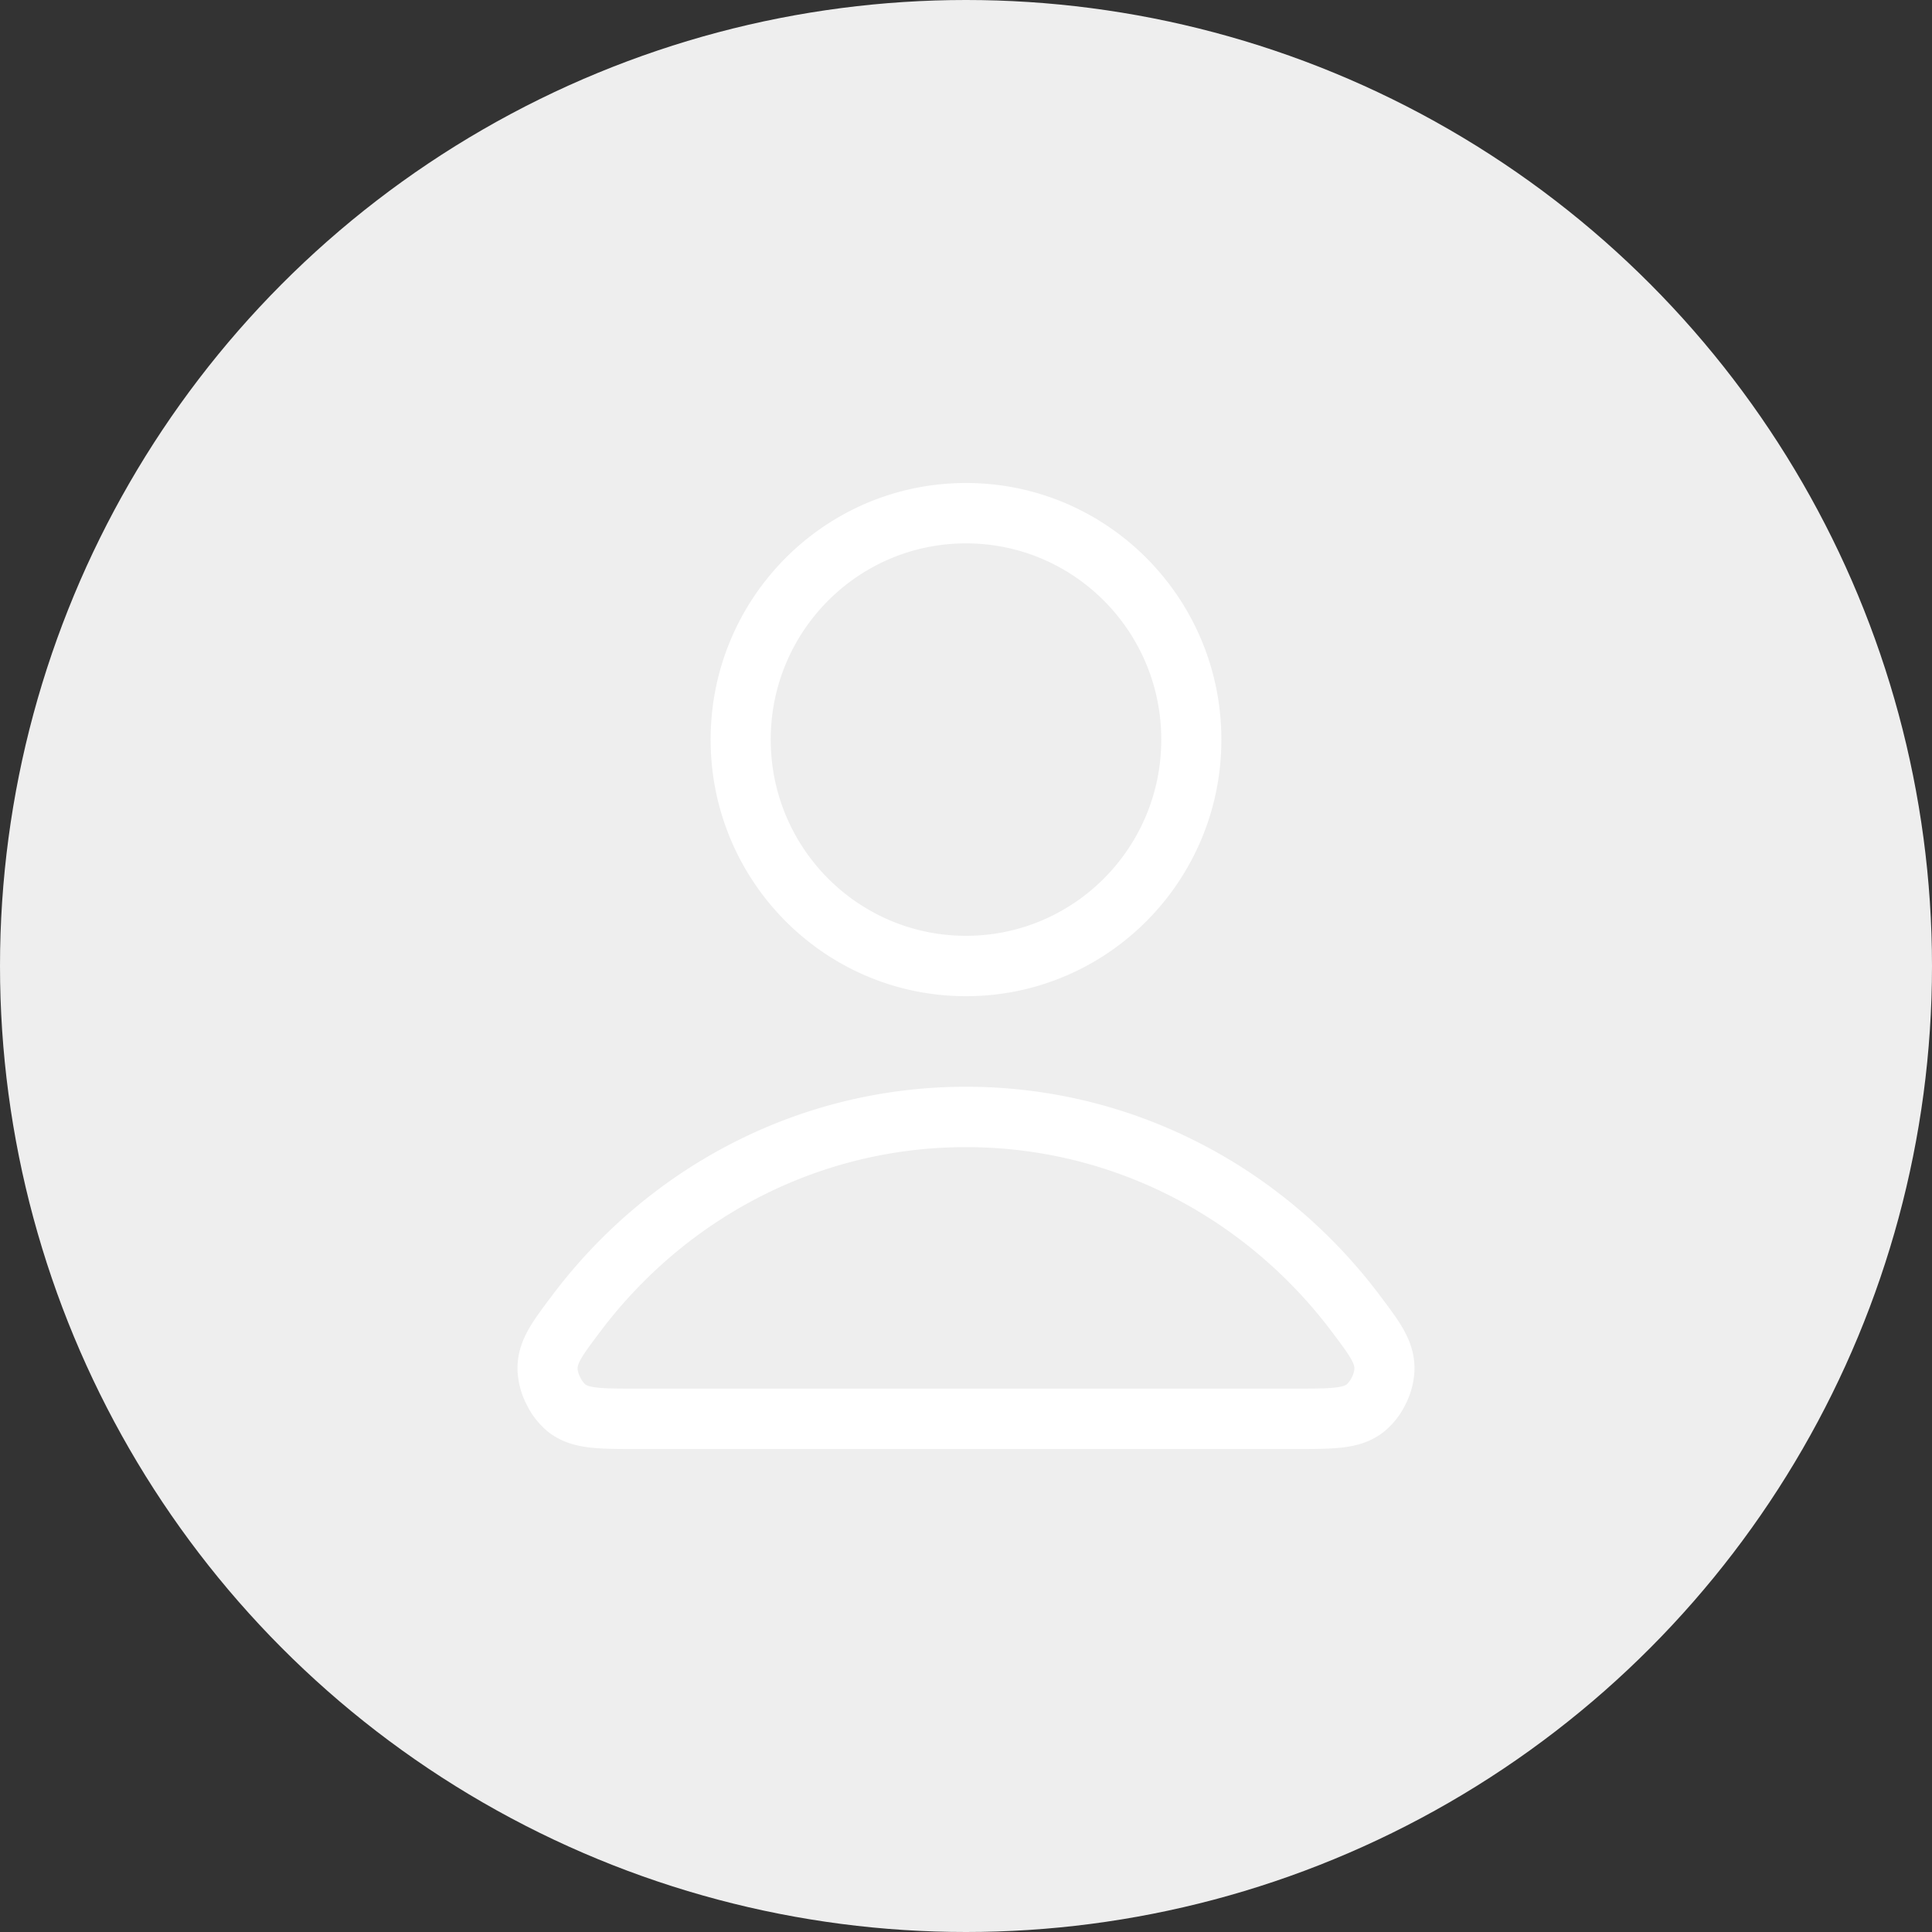 <svg width="56" height="56" fill="none" xmlns="http://www.w3.org/2000/svg"><rect width="100%" height="100%" fill="#333333" stroke="none"/><circle cx="28" cy="28" r="28" fill="#EEE"/><path fill-rule="evenodd" clip-rule="evenodd" d="M28 15.75c-3.126 0-5.66 2.546-5.66 5.688 0 3.14 2.534 5.687 5.66 5.687 3.126 0 5.66-2.546 5.66-5.688 0-3.14-2.534-5.687-5.66-5.687zm-7.402 5.688C20.598 17.33 23.912 14 28 14s7.402 3.33 7.402 7.438c0 4.107-3.314 7.437-7.402 7.437s-7.402-3.33-7.402-7.438zM28 33.25c-4.313 0-8.153 2.091-10.602 5.349-.295.391-.462.616-.565.802-.085.153-.092.22-.091.276a.64.64 0 00.075.242.658.658 0 00.147.207c.025.02.085.063.321.091.259.032.608.033 1.176.033h19.078c.568 0 .917-.002 1.176-.033.235-.028.296-.072.321-.091a.676.676 0 00.148-.206.659.659 0 00.074-.243c.001-.057-.006-.123-.091-.276-.103-.186-.27-.41-.565-.802-2.45-3.258-6.29-5.349-10.602-5.349zm-11.992 4.294C18.768 33.874 23.111 31.5 28 31.5c4.89 0 9.232 2.373 11.992 6.044l.028.038c.256.34.498.66.666.963.193.346.322.718.314 1.164a2.376 2.376 0 01-.257.99 2.365 2.365 0 01-.632.803c-.369.291-.779.404-1.189.453-.375.045-.83.045-1.336.045H18.414c-.507 0-.961 0-1.336-.045-.41-.05-.82-.162-1.19-.453a2.365 2.365 0 01-.63-.803 2.376 2.376 0 01-.258-.99c-.008-.446.12-.818.313-1.164.17-.302.41-.623.667-.963l.028-.038z" fill="#fff"/></svg>